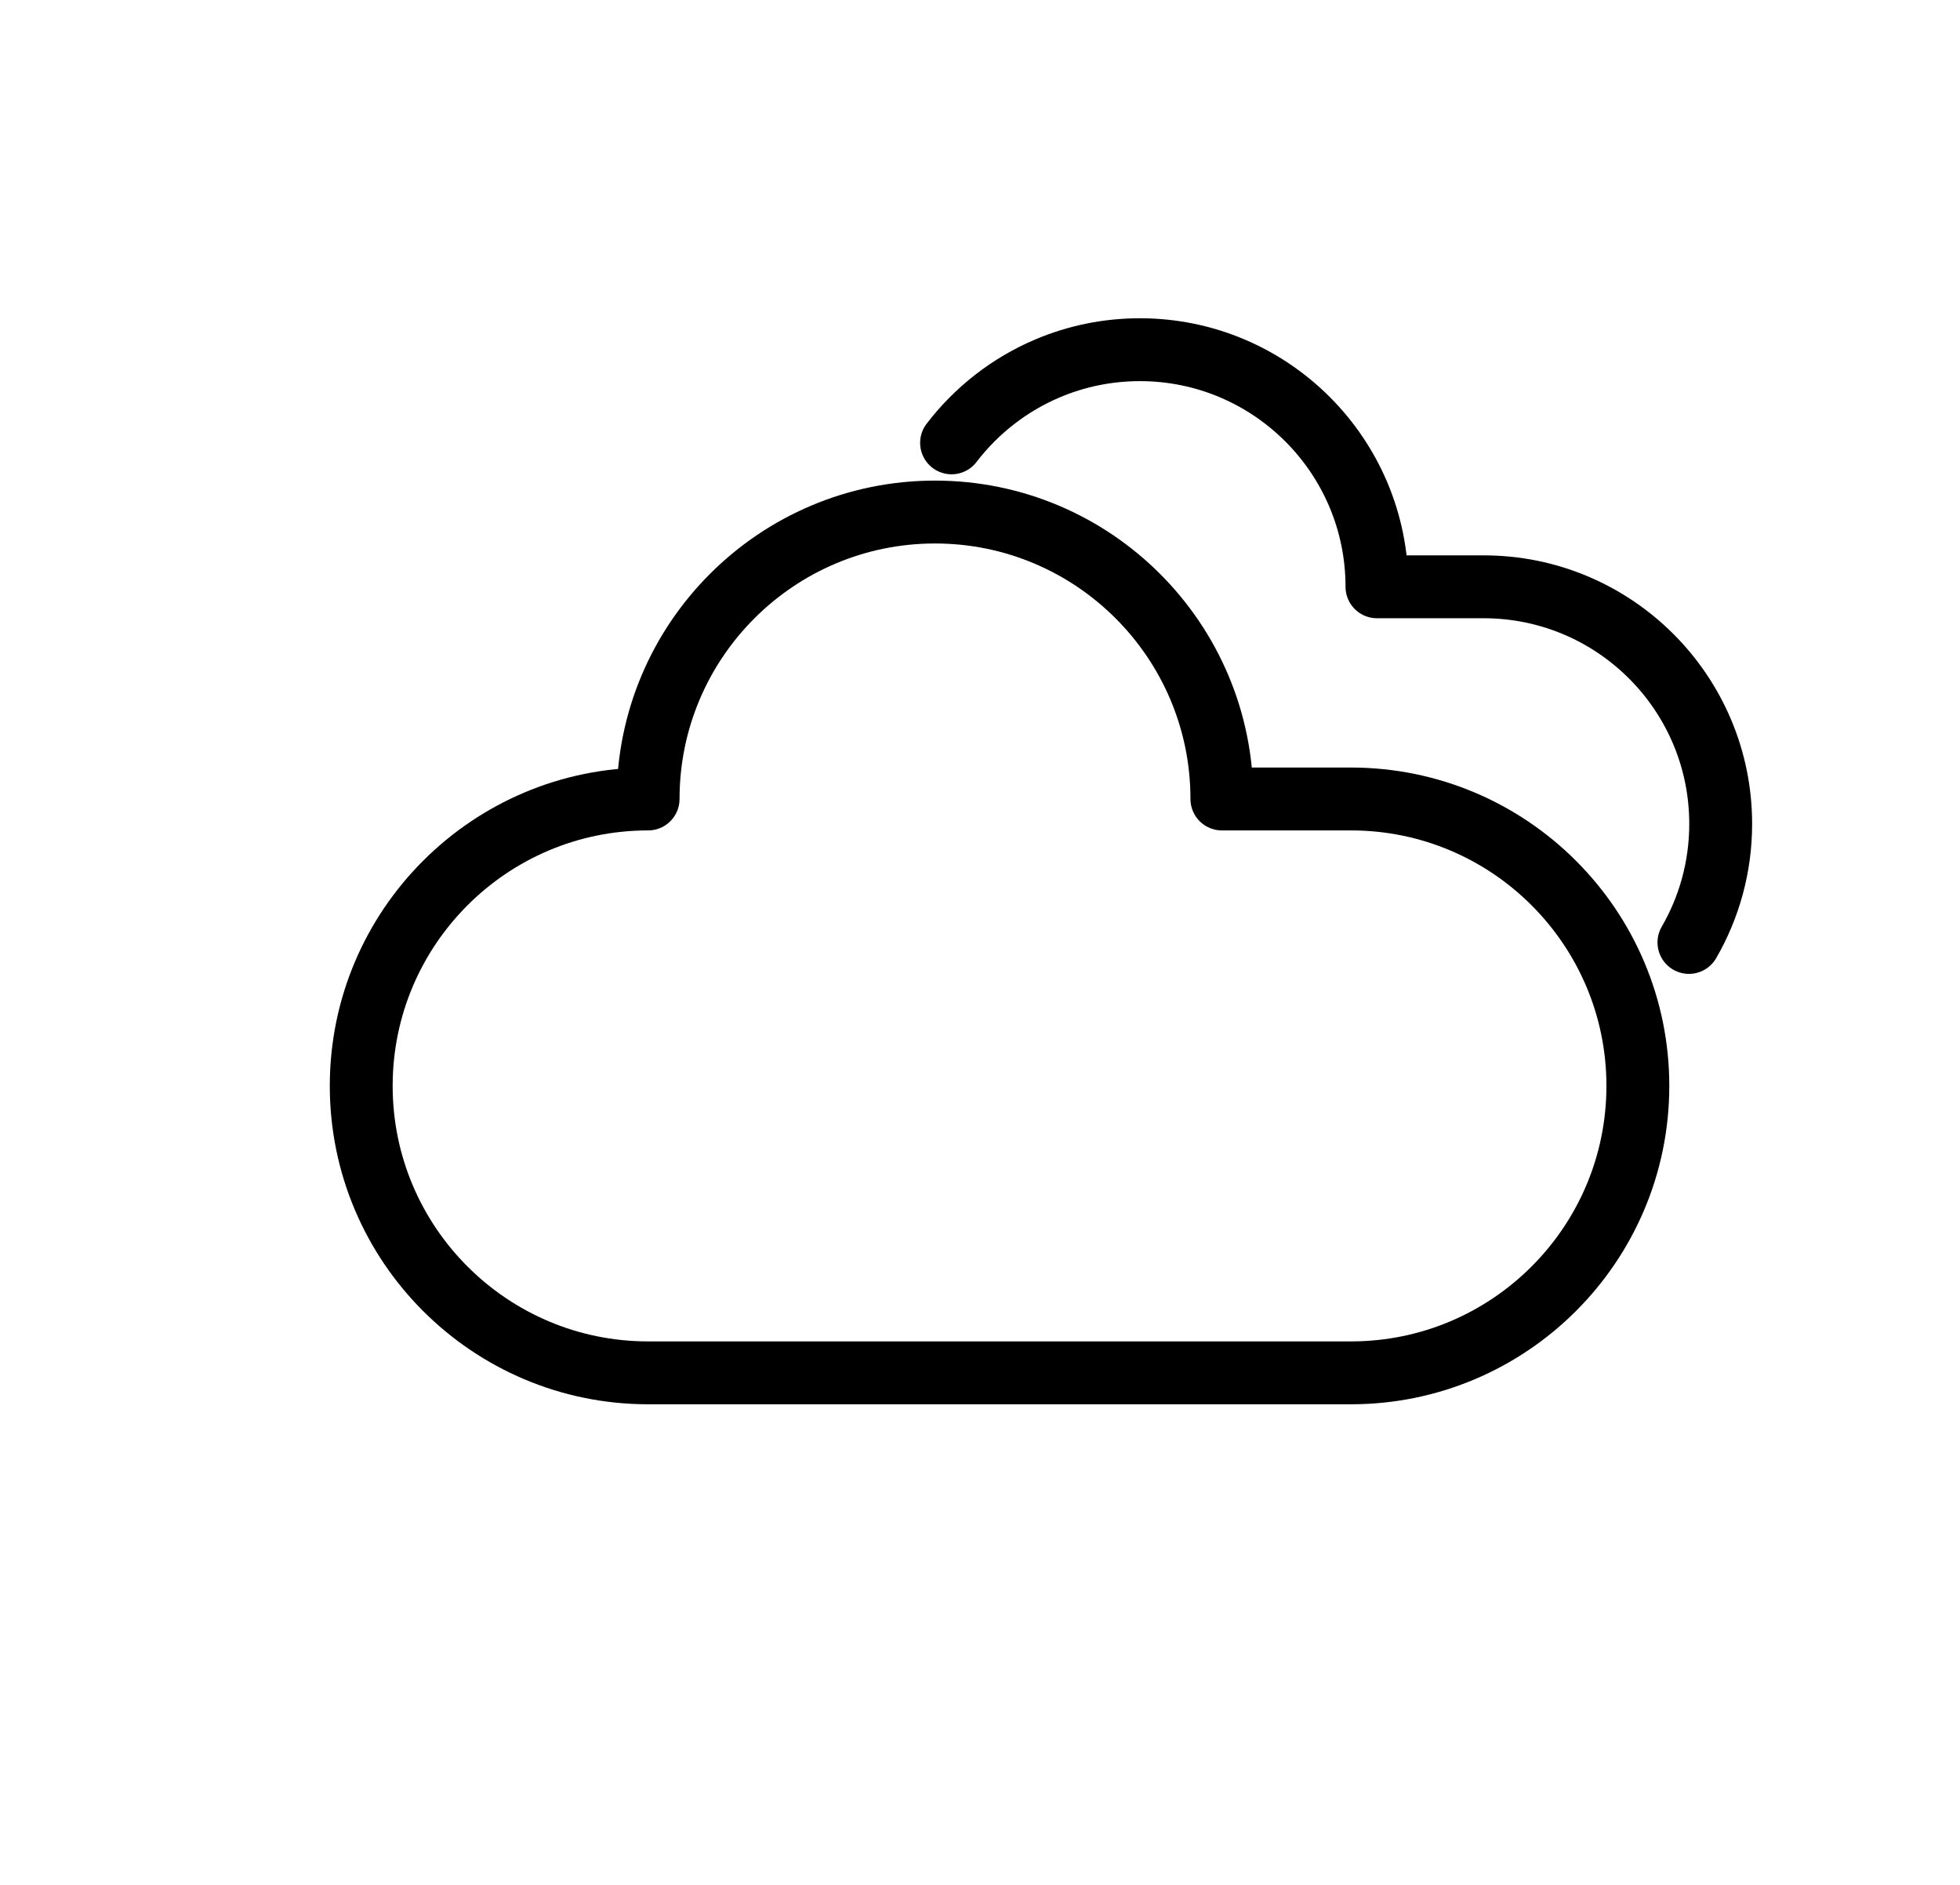<?xml version="1.0" encoding="UTF-8" standalone="no"?><!DOCTYPE svg PUBLIC "-//W3C//DTD SVG 1.1//EN" "http://www.w3.org/Graphics/SVG/1.1/DTD/svg11.dtd"><svg width="100%" height="100%" viewBox="0 0 130 125" version="1.1" xmlns="http://www.w3.org/2000/svg" xmlns:xlink="http://www.w3.org/1999/xlink" xml:space="preserve" xmlns:serif="http://www.serif.com/" style="fill-rule:evenodd;clip-rule:evenodd;stroke-linecap:round;stroke-linejoin:round;stroke-miterlimit:2.256;"><rect id="cloudy" x="3.796" y="0" width="125" height="125" style="fill:none;"/><path d="M42.987,52.986c0,-10.502 8.527,-19.029 19.029,-19.029c10.502,0 19.028,8.527 19.028,19.029l8.561,-0c10.502,-0 19.029,8.526 19.029,19.028c-0,10.502 -8.527,19.029 -19.029,19.029c0,-0 -46.618,-0 -46.618,-0c-10.502,-0 -19.028,-8.527 -19.028,-19.029c-0,-10.502 8.526,-19.028 19.028,-19.028Z" style="fill:none;stroke:#000;stroke-width:4.17px;"/><path d="M63.114,29.369c1.647,-2.151 3.836,-3.865 6.363,-4.937c1.884,-0.799 3.955,-1.241 6.129,-1.241c8.678,0 15.723,7.046 15.723,15.724l7.075,-0c8.678,-0 15.723,7.045 15.723,15.723c0,2.863 -0.767,5.549 -2.106,7.862" style="fill:none;stroke:#000;stroke-width:4.17px;"/></svg>